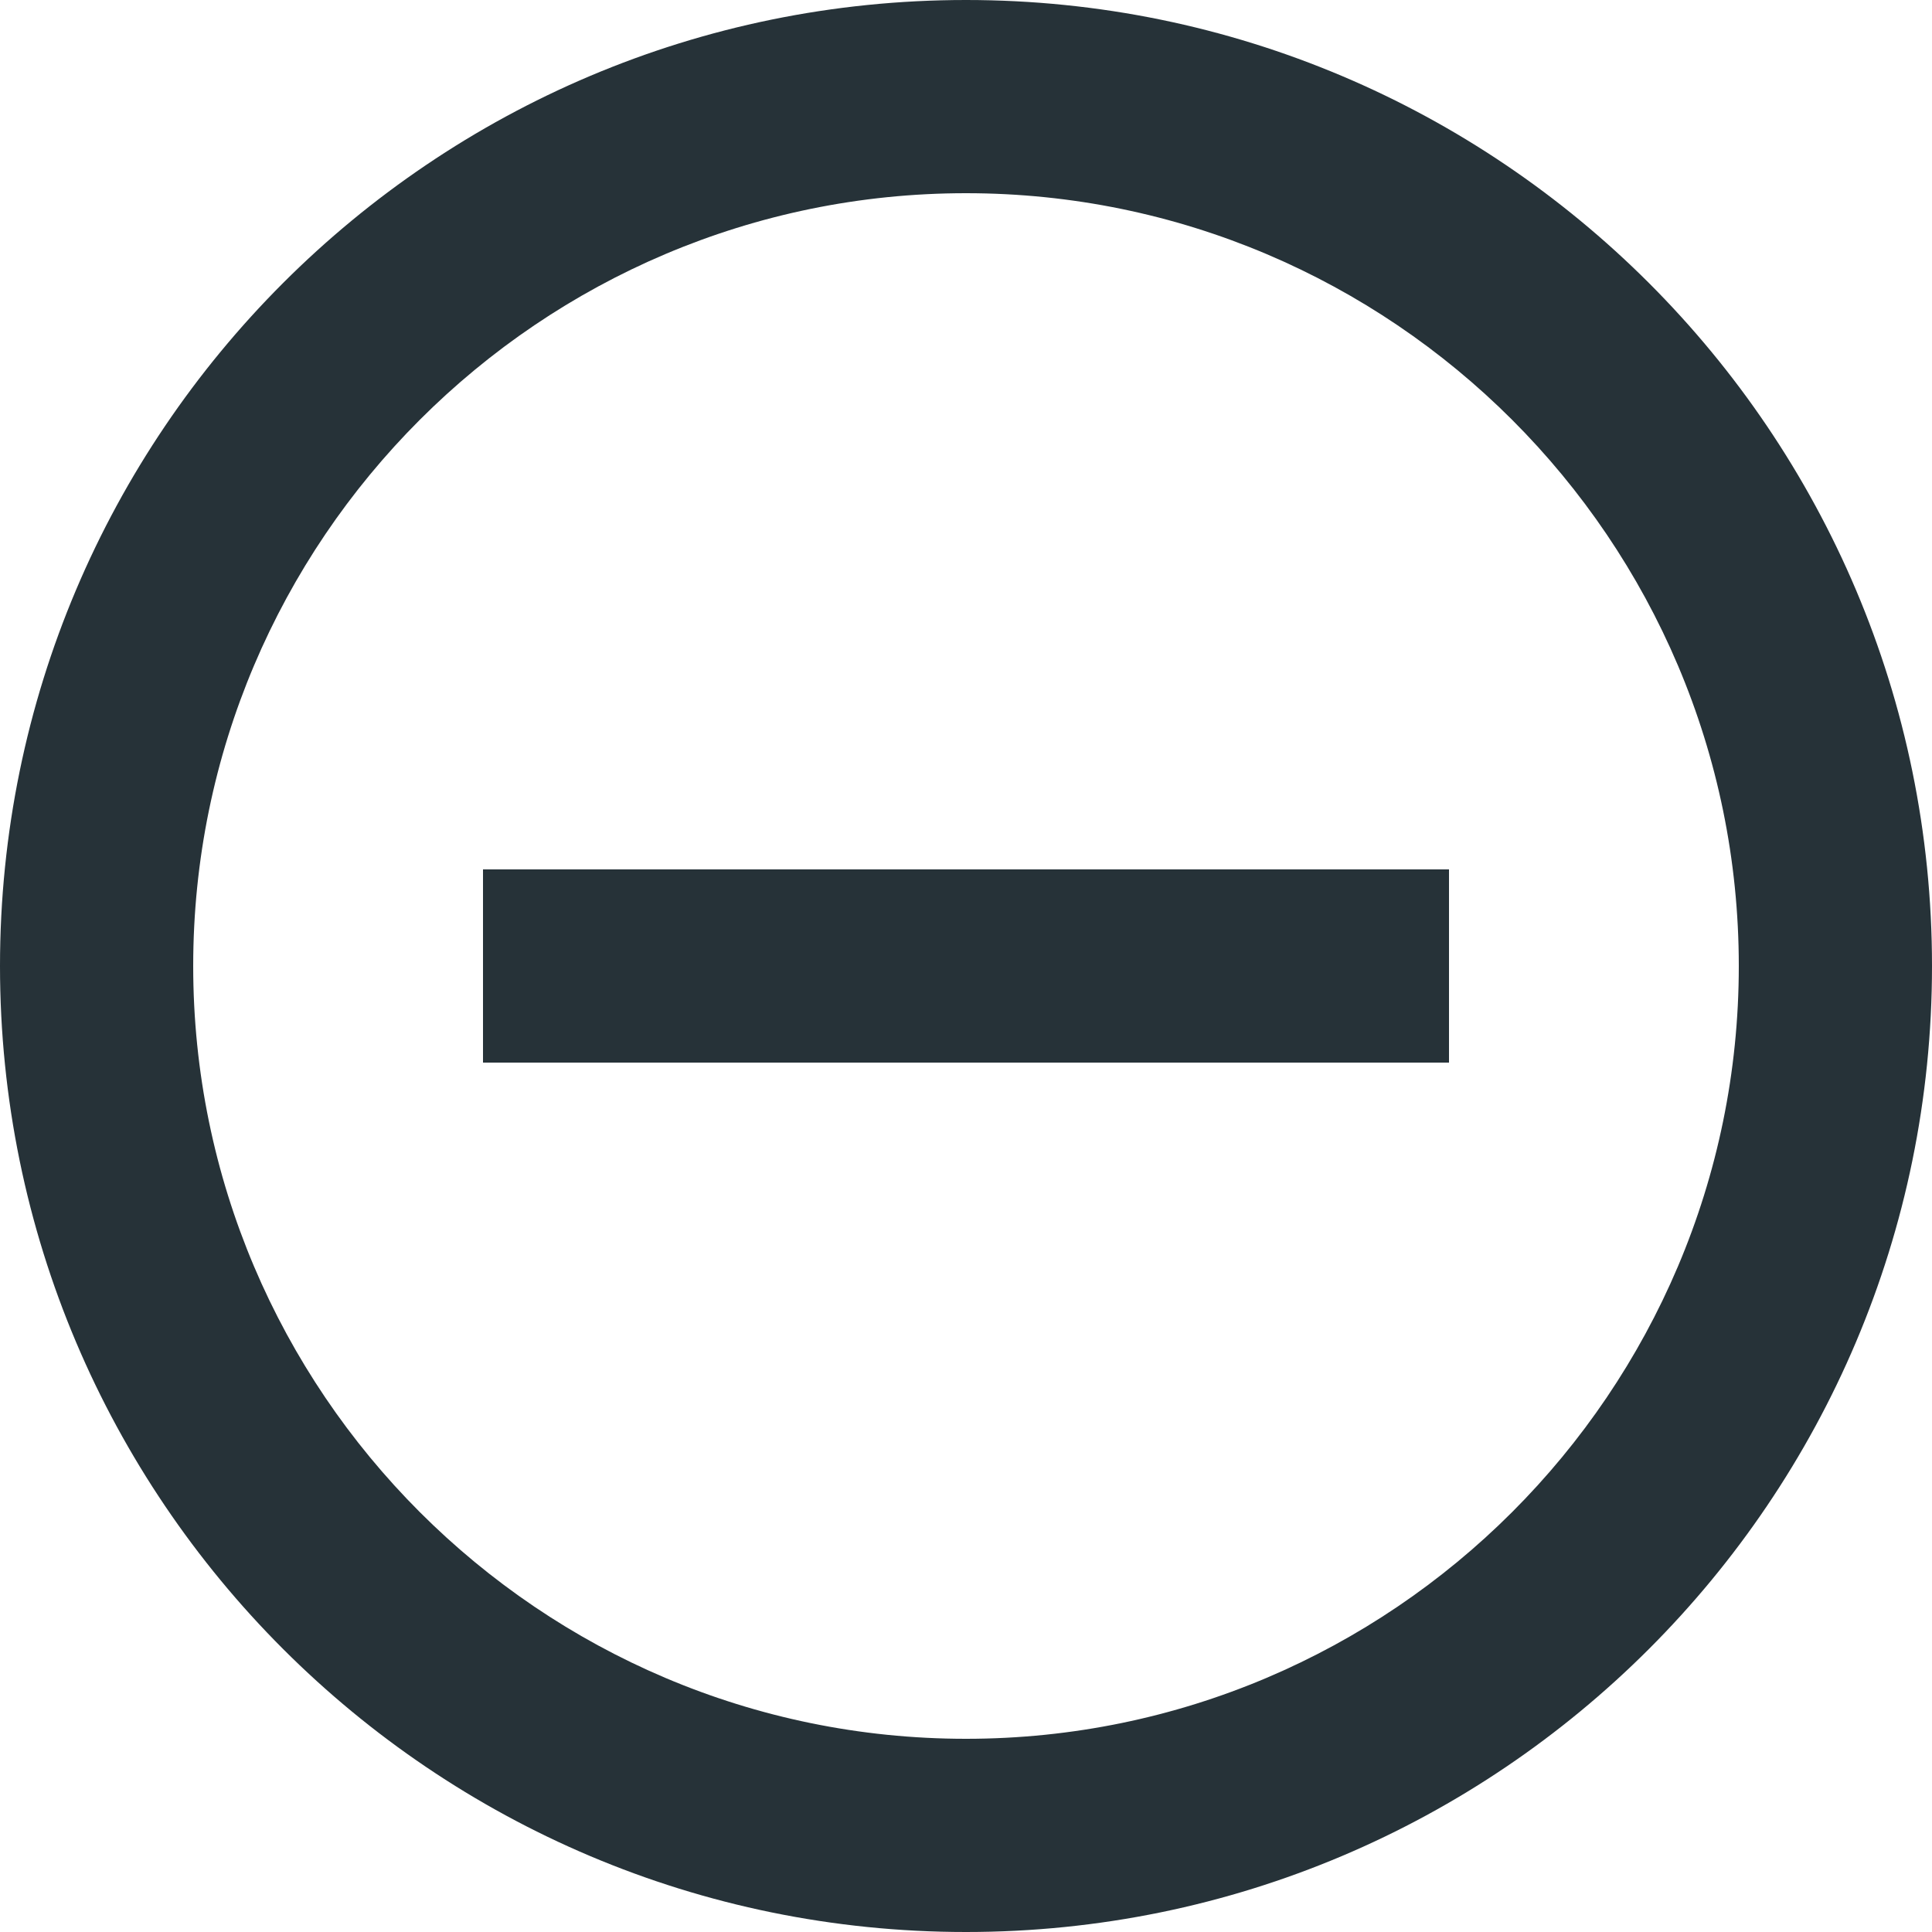 <svg width="9" height="9" viewBox="0 0 9 9" fill="none" xmlns="http://www.w3.org/2000/svg">
<path d="M2.25 4.05V4.95H6.75V4.05H2.25ZM4.5 0C2.016 0 0 2.016 0 4.5C0 6.984 2.016 9 4.5 9C6.984 9 9 6.984 9 4.5C9 2.016 6.984 0 4.5 0ZM4.5 8.1C2.515 8.1 0.9 6.484 0.9 4.5C0.9 2.515 2.515 0.9 4.5 0.9C6.484 0.9 8.1 2.515 8.1 4.5C8.1 6.484 6.484 8.1 4.5 8.1Z" fill="#263238"/>
</svg>
